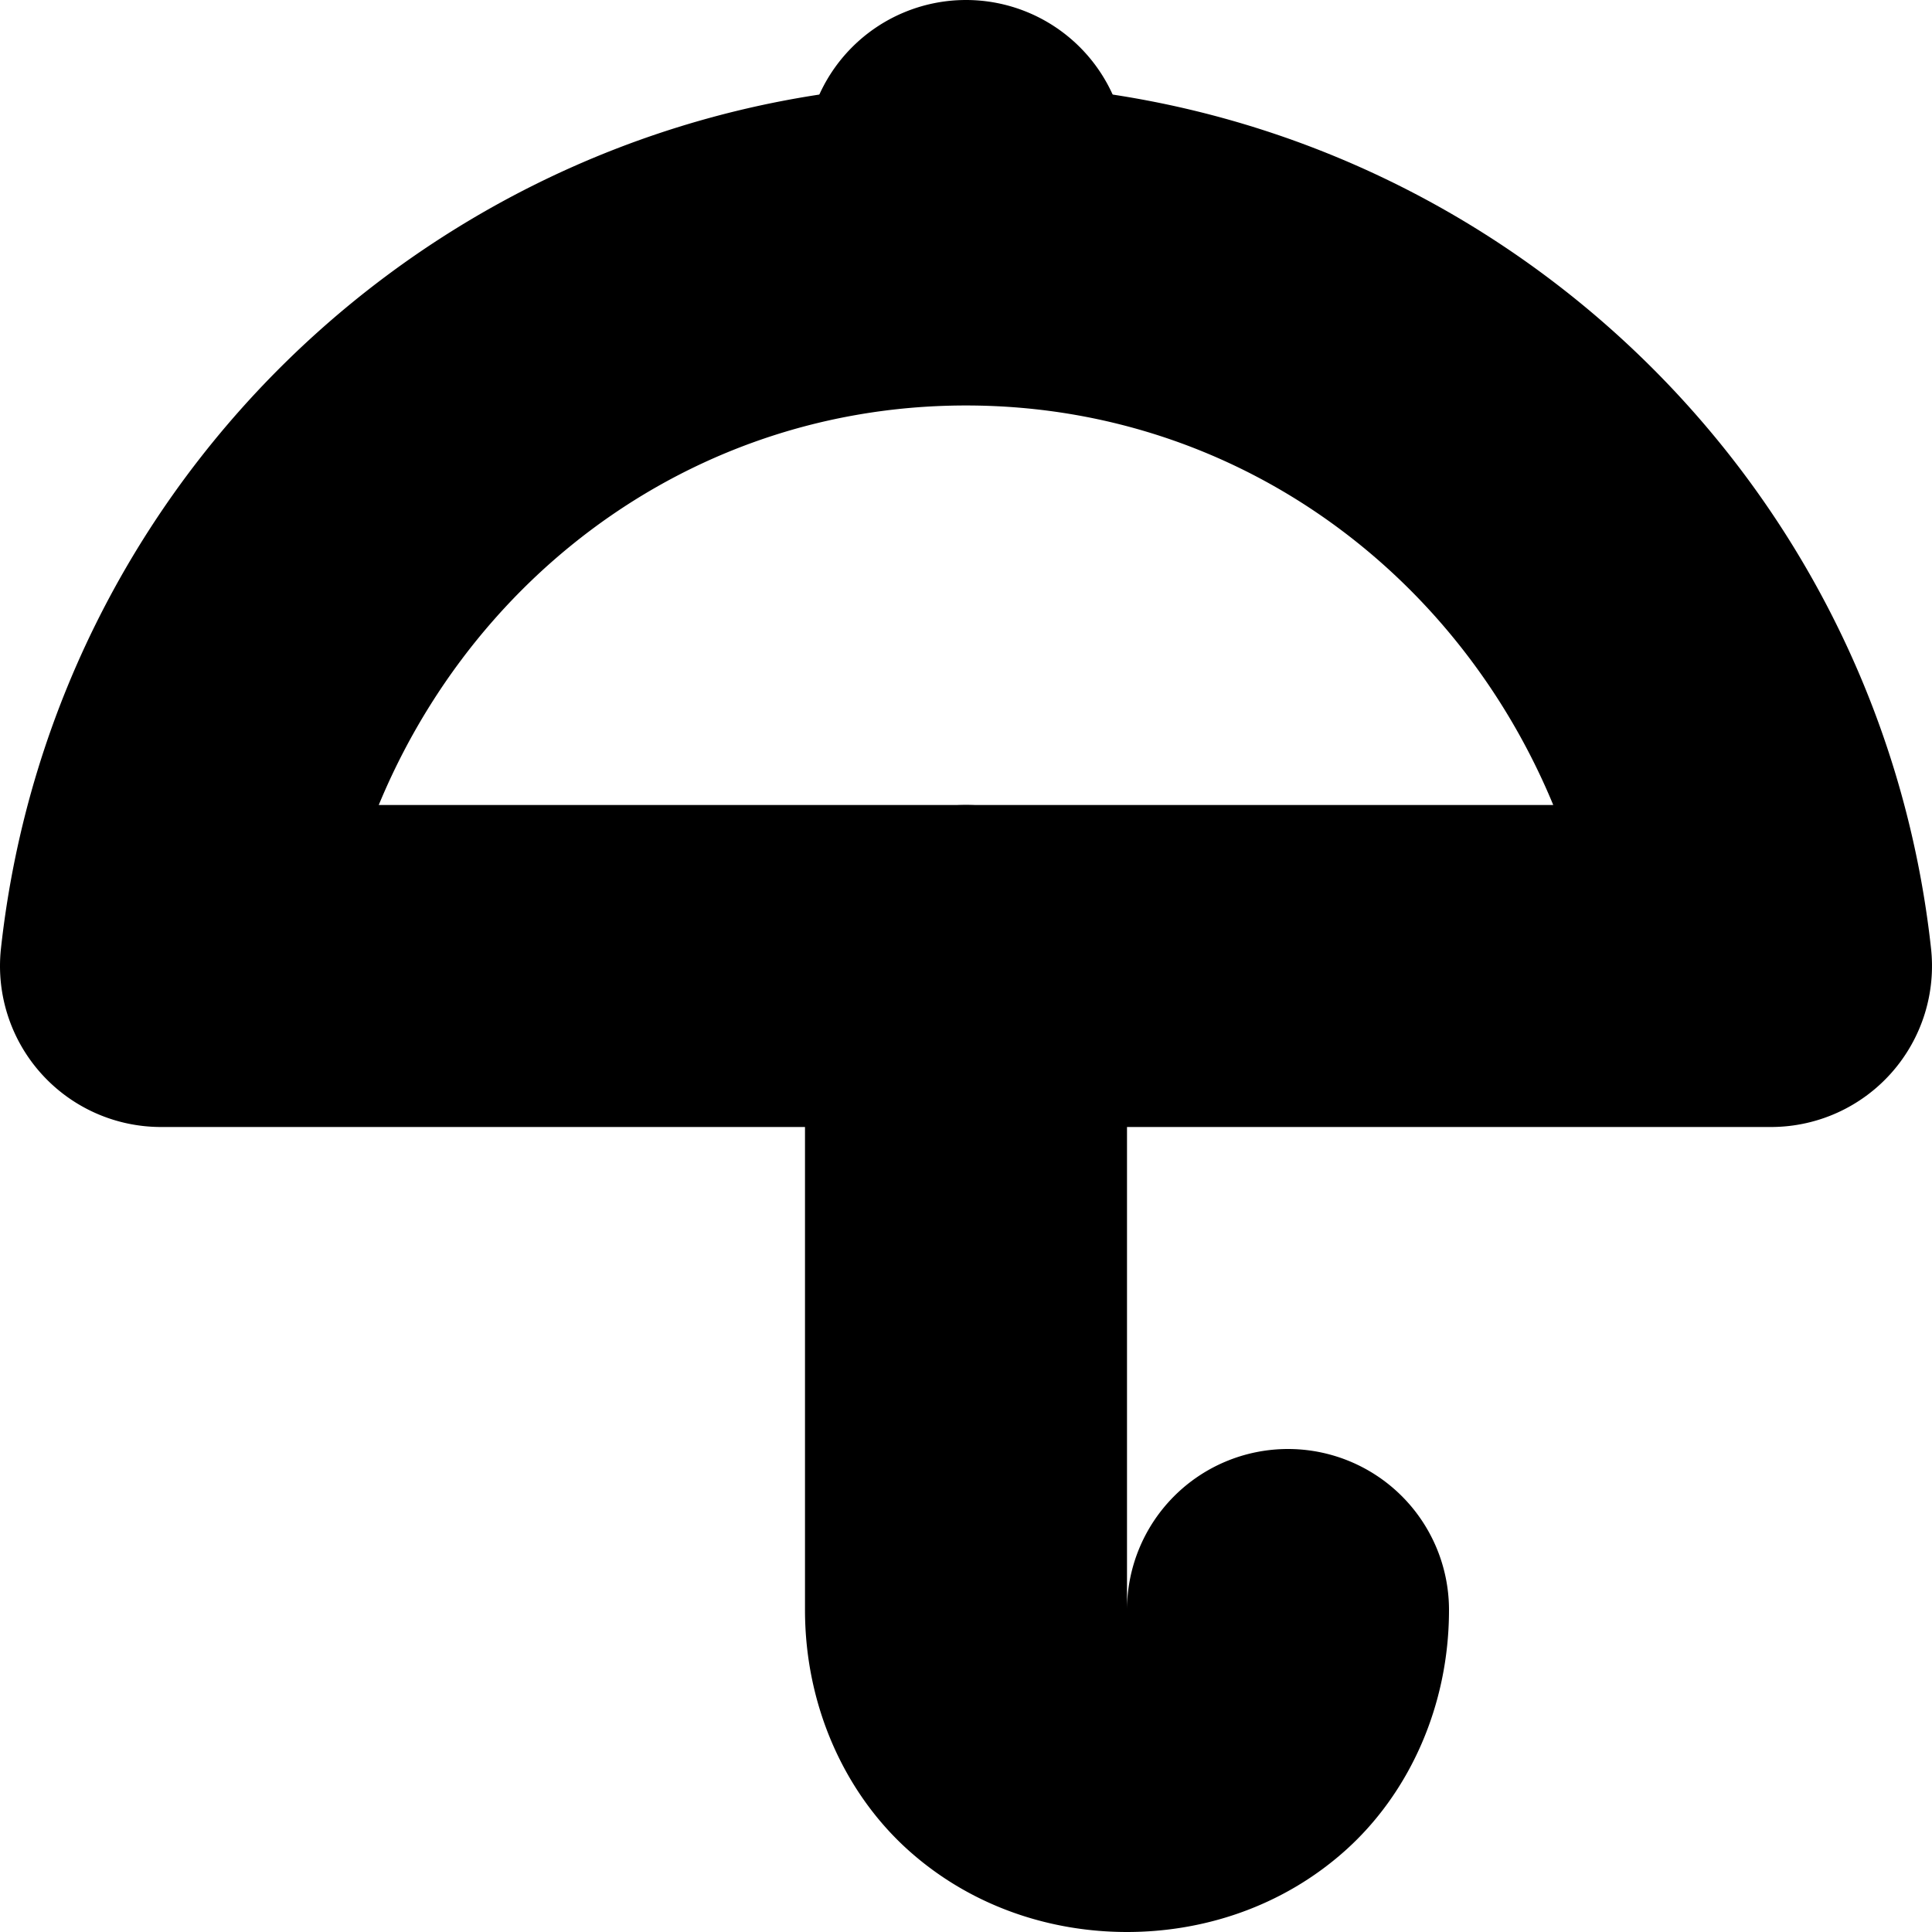 <?xml version="1.0" encoding="UTF-8" standalone="no"?>
<svg
   width="24"
   height="24"
   viewBox="0 0 24 24"
   fill="none"
   stroke="currentColor"
   stroke-width="2"
   stroke-linecap="round"
   stroke-linejoin="round"
   version="1.1"
   id="svg8"
   xmlns="http://www.w3.org/2000/svg"
   xmlns:svg="http://www.w3.org/2000/svg">
  <defs
     id="defs12" />
  <path
     style="color:#000000;fill:#000000;-inkscape-stroke:none"
     d="m 12,2.037 c -5.633,0 -10.38,4.254 -10.994,9.854 A 1,1 0 0 0 2,13 h 20 a 1,1 0 0 0 0.994,-1.109 C 22.38,6.291 17.633,2.037 12,2.037 Z m 0,2 c 4.229,0 7.694,2.954 8.67,6.963 H 3.33 C 4.306,6.992 7.771,4.037 12,4.037 Z"
     id="path2" />
  <path
     style="color:#000000;fill:#000000;-inkscape-stroke:none"
     d="m 12,11 a 1,1 0 0 0 -1,1 v 8 c 0,0.917 0.38,1.731 0.961,2.248 C 12.542,22.765 13.278,23 14,23 14.722,23 15.458,22.765 16.039,22.248 16.62,21.731 17,20.917 17,20 a 1,1 0 0 0 -1,-1 1,1 0 0 0 -1,1 c 0,0.417 -0.12,0.602 -0.289,0.752 C 14.542,20.902 14.278,21 14,21 13.722,21 13.458,20.902 13.289,20.752 13.12,20.602 13,20.417 13,20 v -8 a 1,1 0 0 0 -1,-1 z"
     id="path4" />
  <path
     style="color:#000000;fill:#000000;-inkscape-stroke:none"
     d="m 12,1 a 1,1 0 0 0 -1,1 v 1 a 1,1 0 0 0 1,1 1,1 0 0 0 1,-1 V 2 A 1,1 0 0 0 12,1 Z"
     id="path6" />
</svg>
